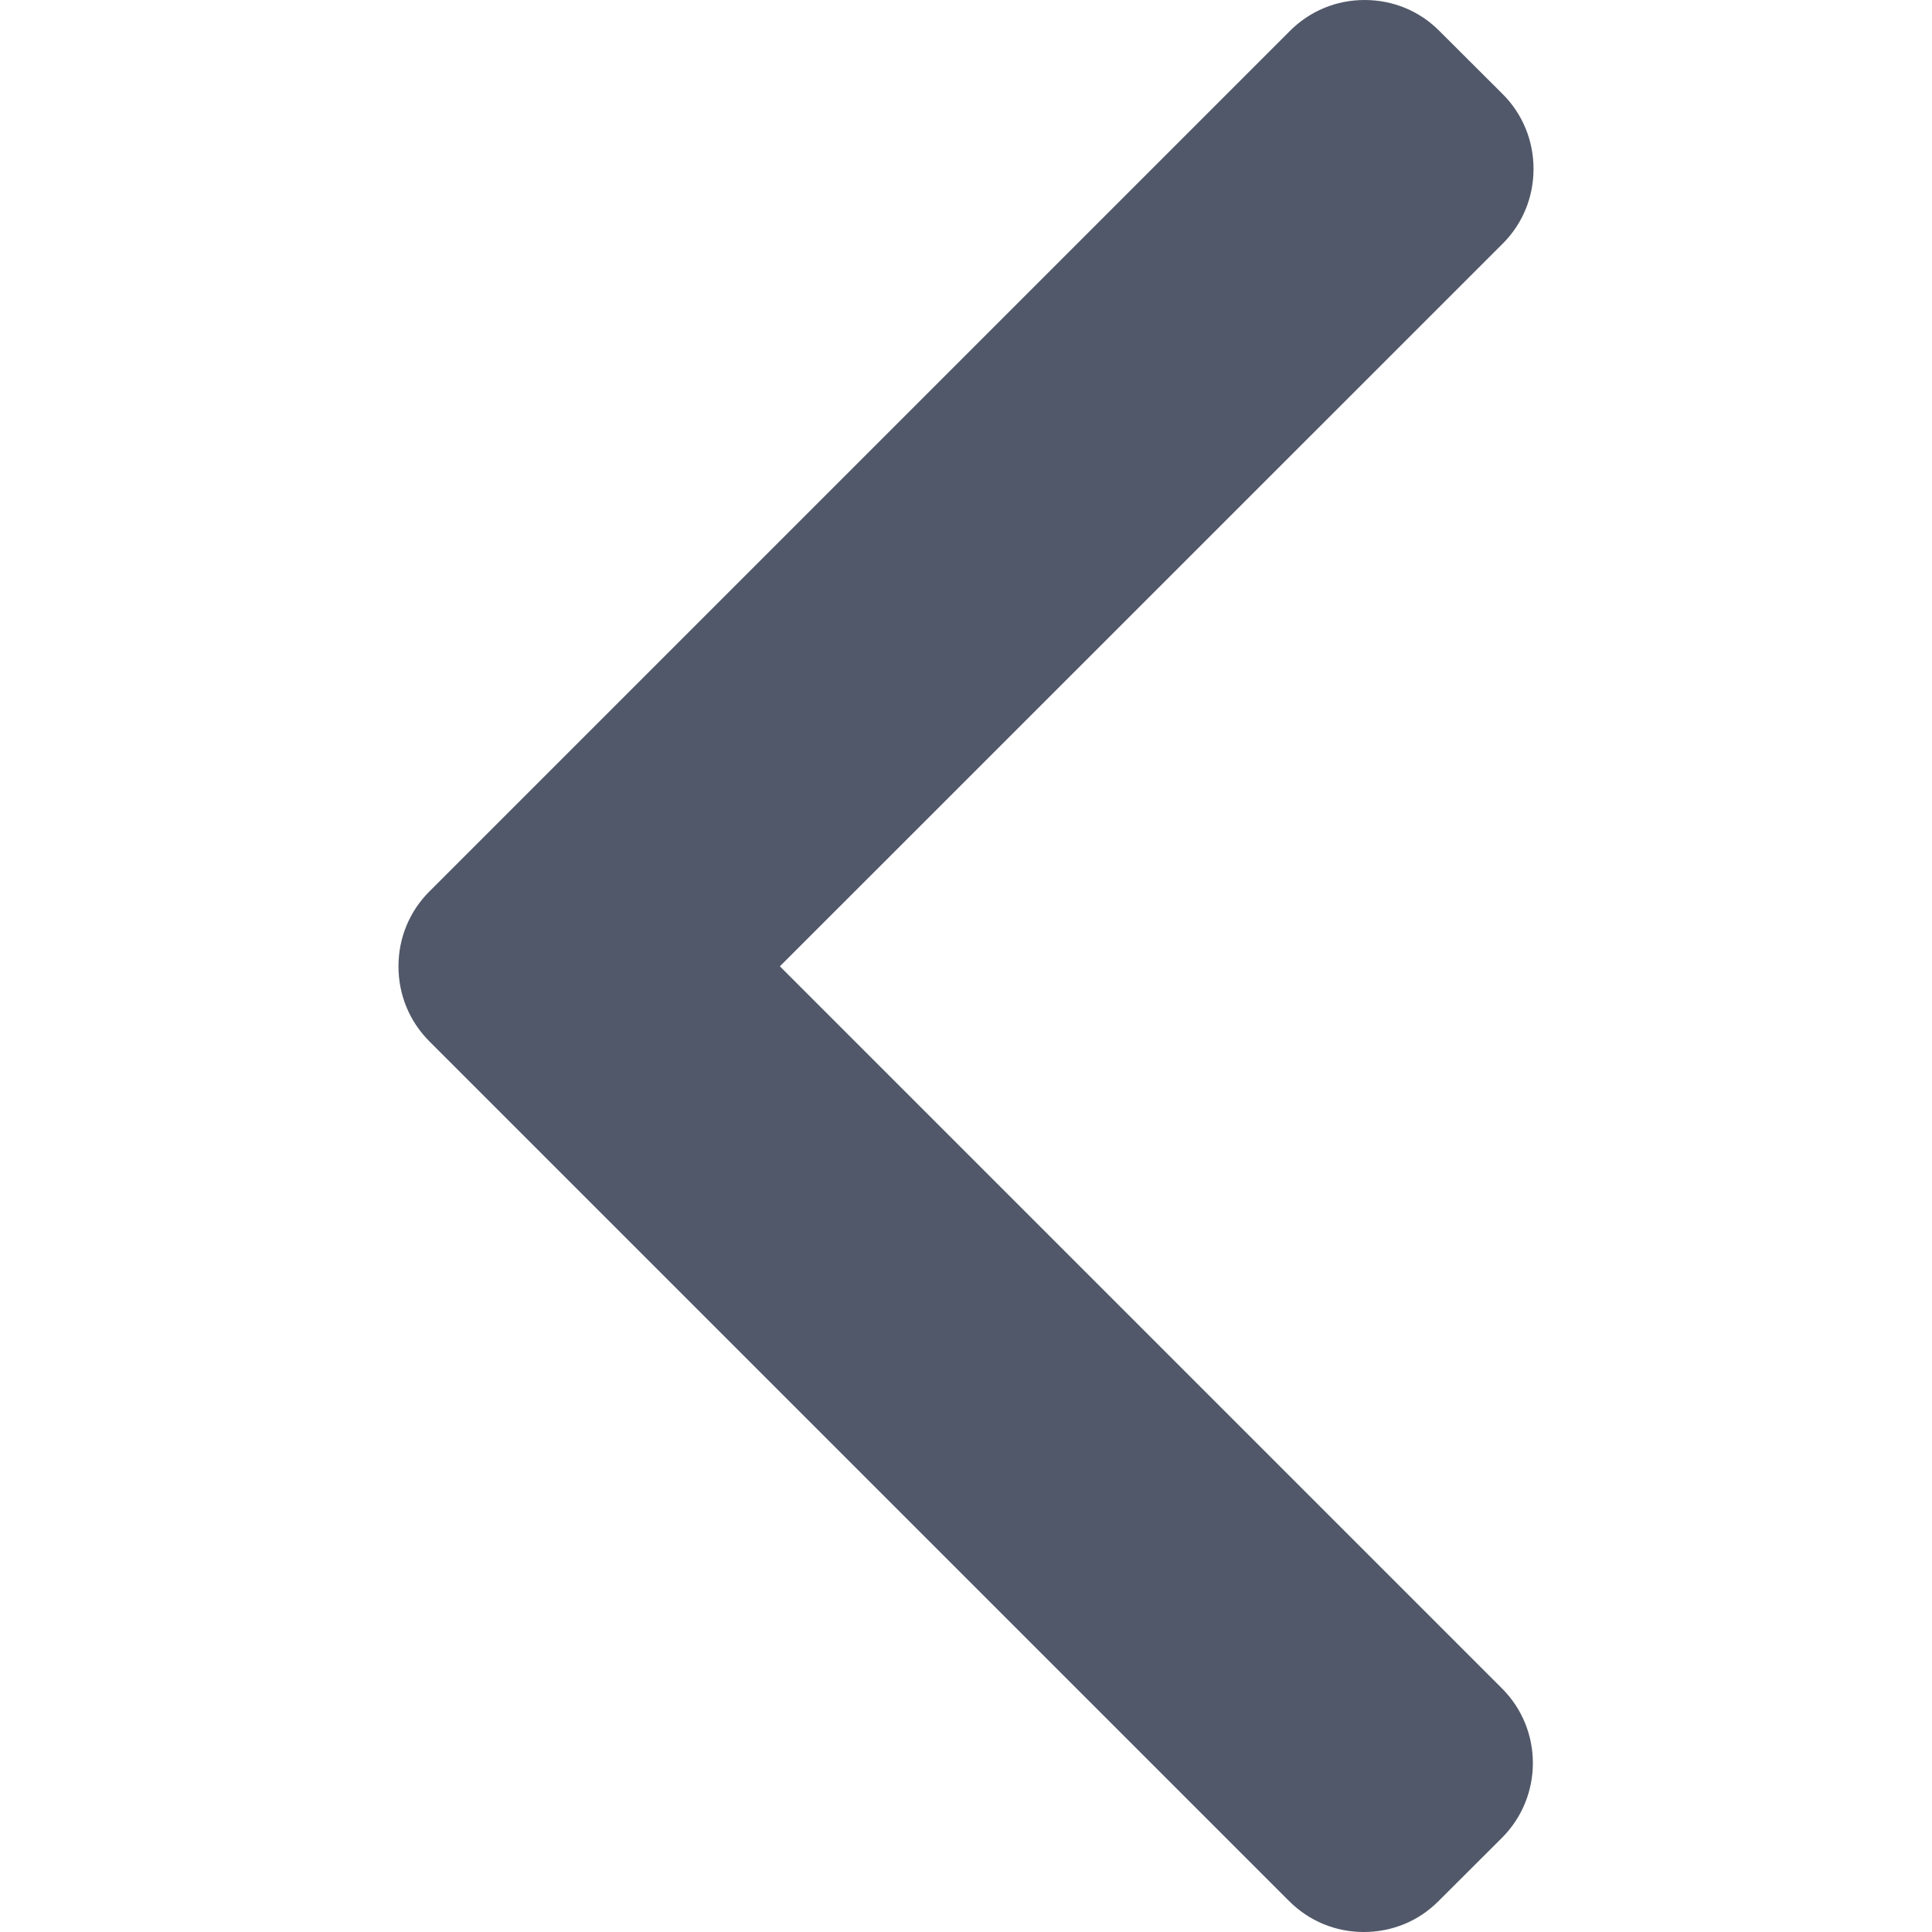 <svg width="12" height="12" viewBox="0 0 12 12" fill="none" xmlns="http://www.w3.org/2000/svg">
<g clip-path="url(#clip0_93_2)">
<path d="M2.667 6.468L8.007 11.808C8.131 11.932 8.295 12 8.471 12C8.647 12 8.812 11.932 8.935 11.808L9.329 11.415C9.585 11.159 9.585 10.742 9.329 10.487L4.844 6.002L9.334 1.513C9.457 1.39 9.525 1.225 9.525 1.049C9.525 0.873 9.457 0.708 9.334 0.585L8.94 0.192C8.817 0.068 8.652 1.03003e-06 8.476 1.04539e-06C8.3 1.06076e-06 8.136 0.068 8.012 0.192L2.667 5.537C2.543 5.661 2.475 5.826 2.475 6.002C2.475 6.179 2.543 6.344 2.667 6.468Z" fill="#515869"/>
</g>
<defs>
<clipPath id="clip0_93_2">
<rect width="12" height="12" fill="white" transform="translate(12 12) rotate(180)"/>
</clipPath>
</defs>
</svg>
